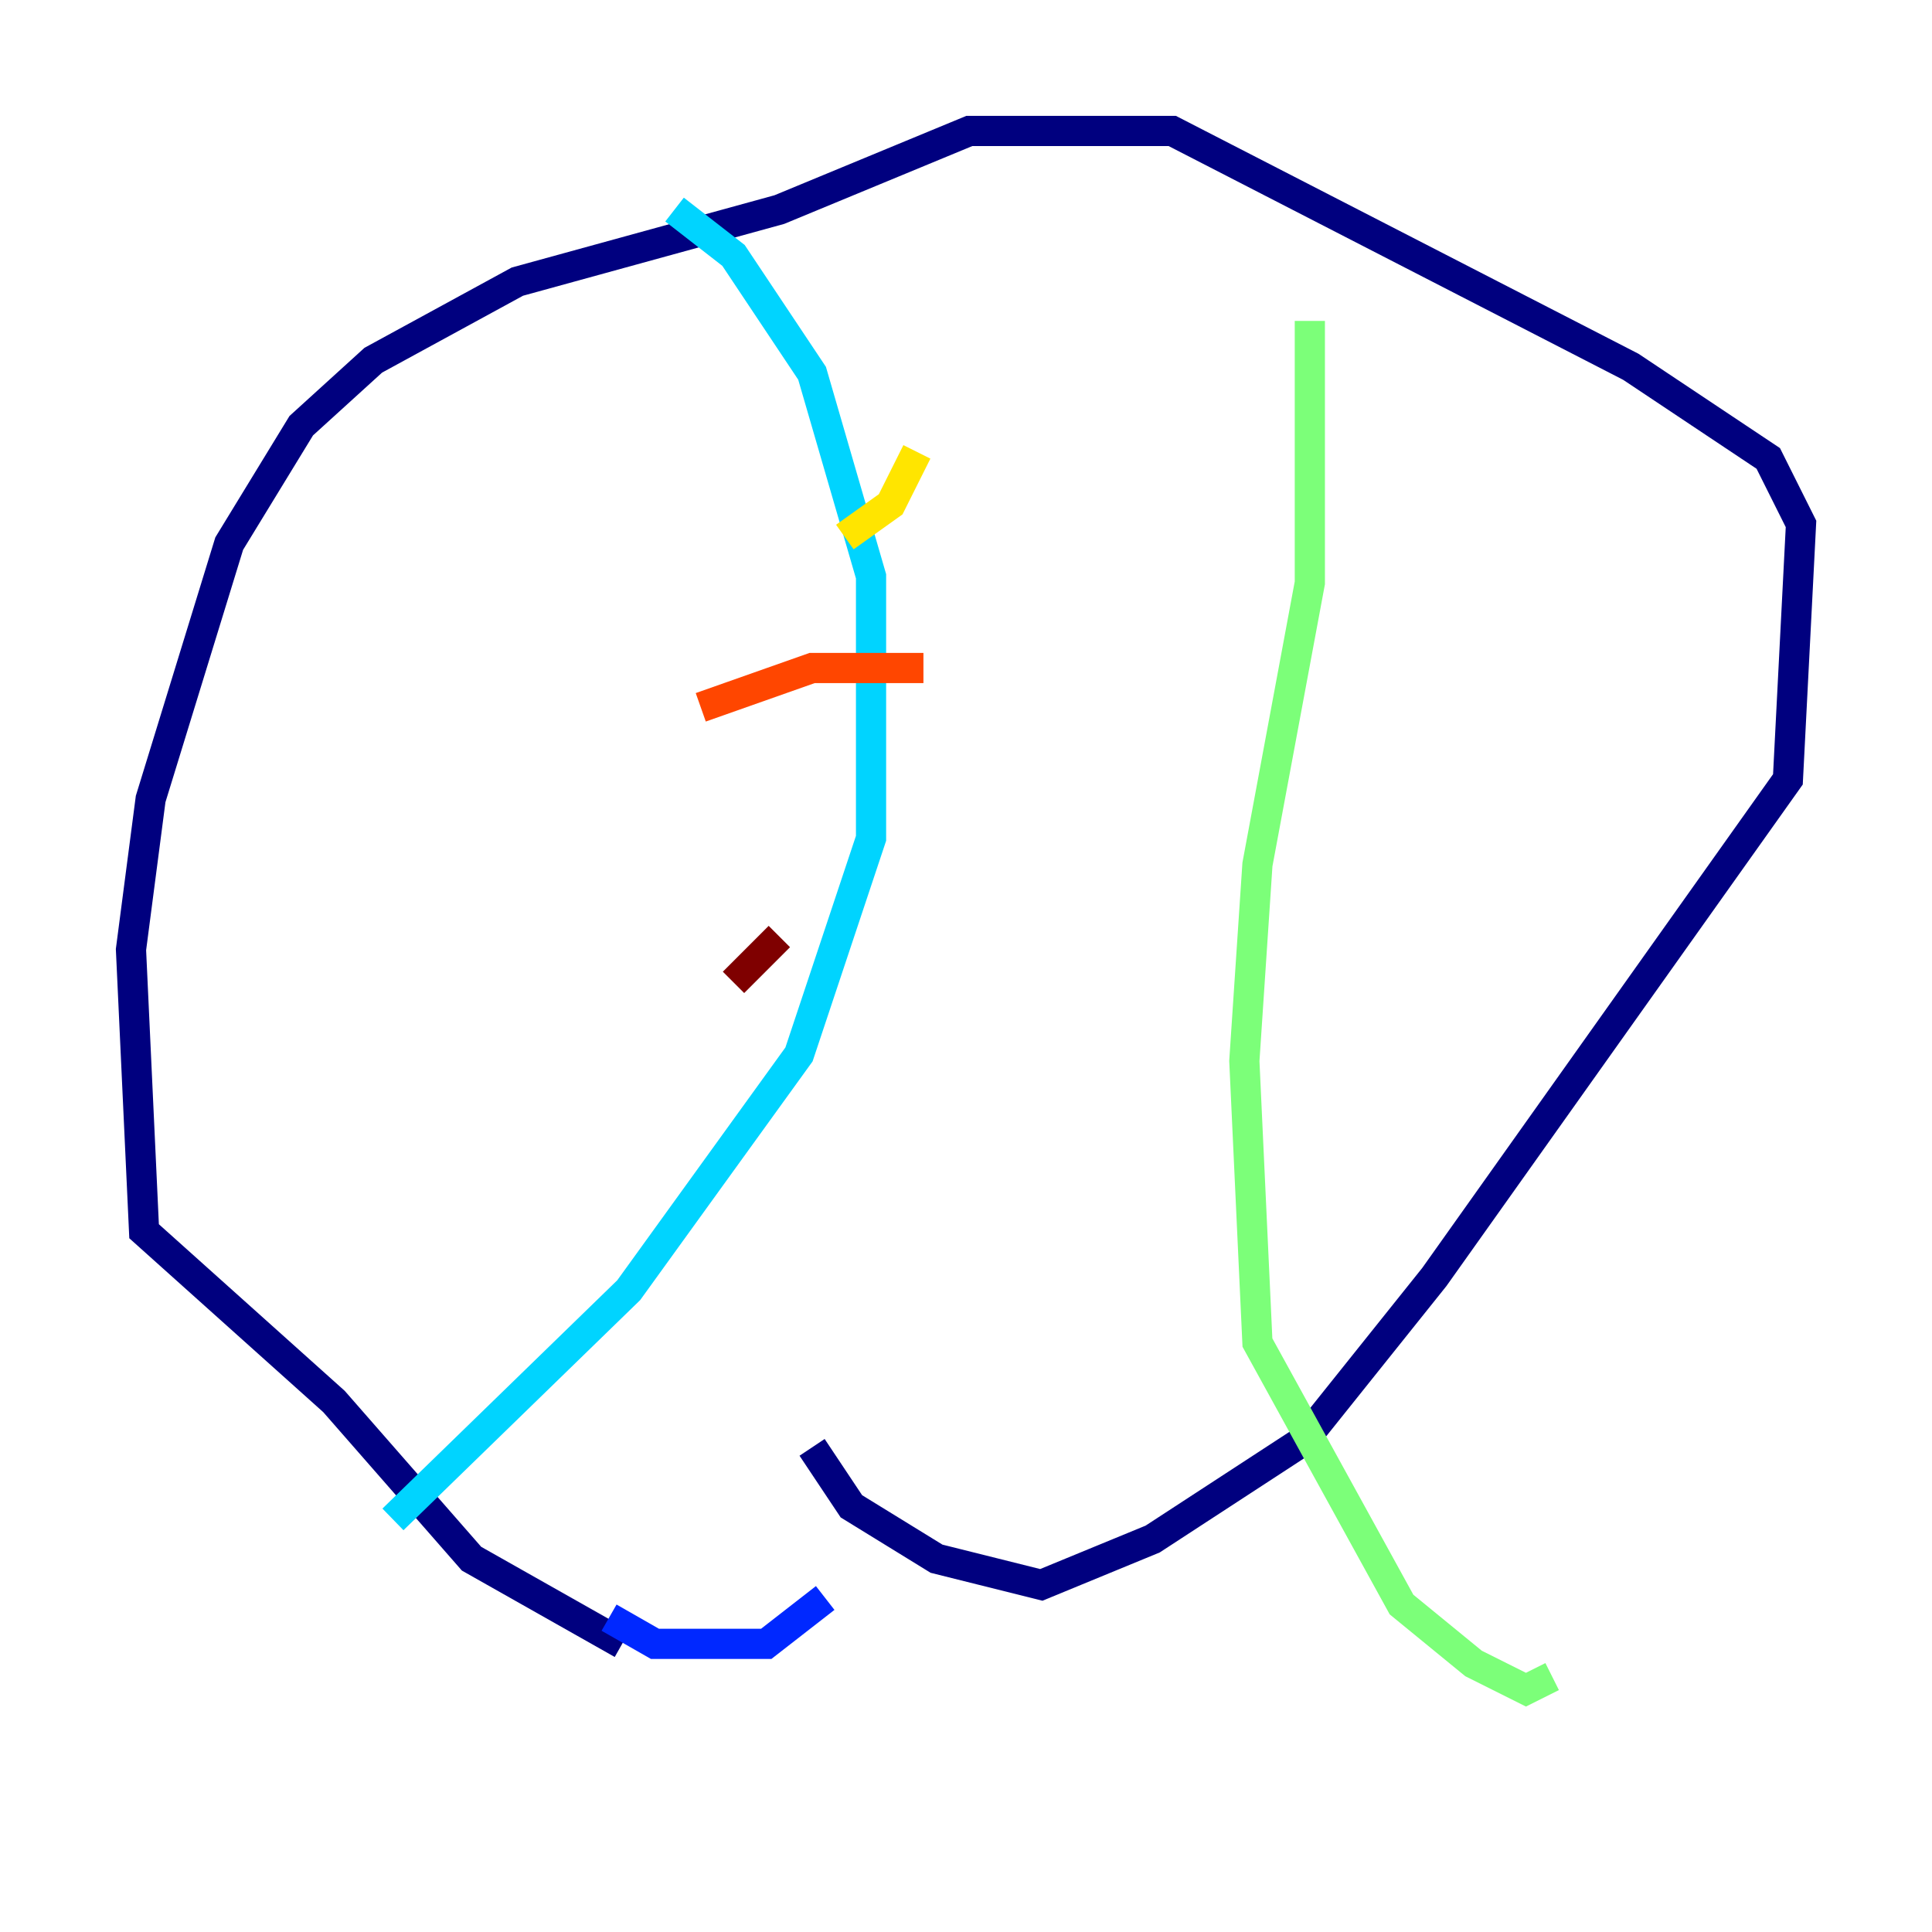 <?xml version="1.0" encoding="utf-8" ?>
<svg baseProfile="tiny" height="128" version="1.2" viewBox="0,0,128,128" width="128" xmlns="http://www.w3.org/2000/svg" xmlns:ev="http://www.w3.org/2001/xml-events" xmlns:xlink="http://www.w3.org/1999/xlink"><defs /><polyline fill="none" points="41.22,108.909 31.241,103.268 22.129,92.854 9.546,81.573 8.678,62.915 9.98,52.936 15.186,36.014 19.959,28.203 24.732,23.864 34.278,18.658 51.634,13.885 64.217,8.678 77.668,8.678 108.041,24.298 117.153,30.373 119.322,34.712 118.454,51.634 95.024,84.61 86.346,95.458 76.366,101.966 68.99,105.003 62.047,103.268 56.407,99.797 53.803,95.891" stroke="#00007f" stroke-width="2" /><polyline fill="none" points="54.671,105.871 50.766,108.909 43.39,108.909 40.352,107.173" stroke="#0028ff" stroke-width="2" /><polyline fill="none" points="44.691,13.885 48.597,16.922 53.803,24.732 57.709,38.183 57.709,55.539 52.936,69.858 41.654,85.478 26.034,100.664" stroke="#00d4ff" stroke-width="2" /><polyline fill="none" points="86.78,21.261 86.78,38.617 83.308,57.275 82.441,70.291 83.308,88.949 92.854,106.305 97.627,110.21 101.098,111.946 102.834,111.078" stroke="#7cff79" stroke-width="2" /><polyline fill="none" points="60.746,29.939 59.01,33.41 55.973,35.58" stroke="#ffe500" stroke-width="2" /><polyline fill="none" points="61.18,44.258 53.803,44.258 46.427,46.861" stroke="#ff4600" stroke-width="2" /><polyline fill="none" points="51.634,62.047 48.597,65.085" stroke="#7f0000" stroke-width="2" /></svg>